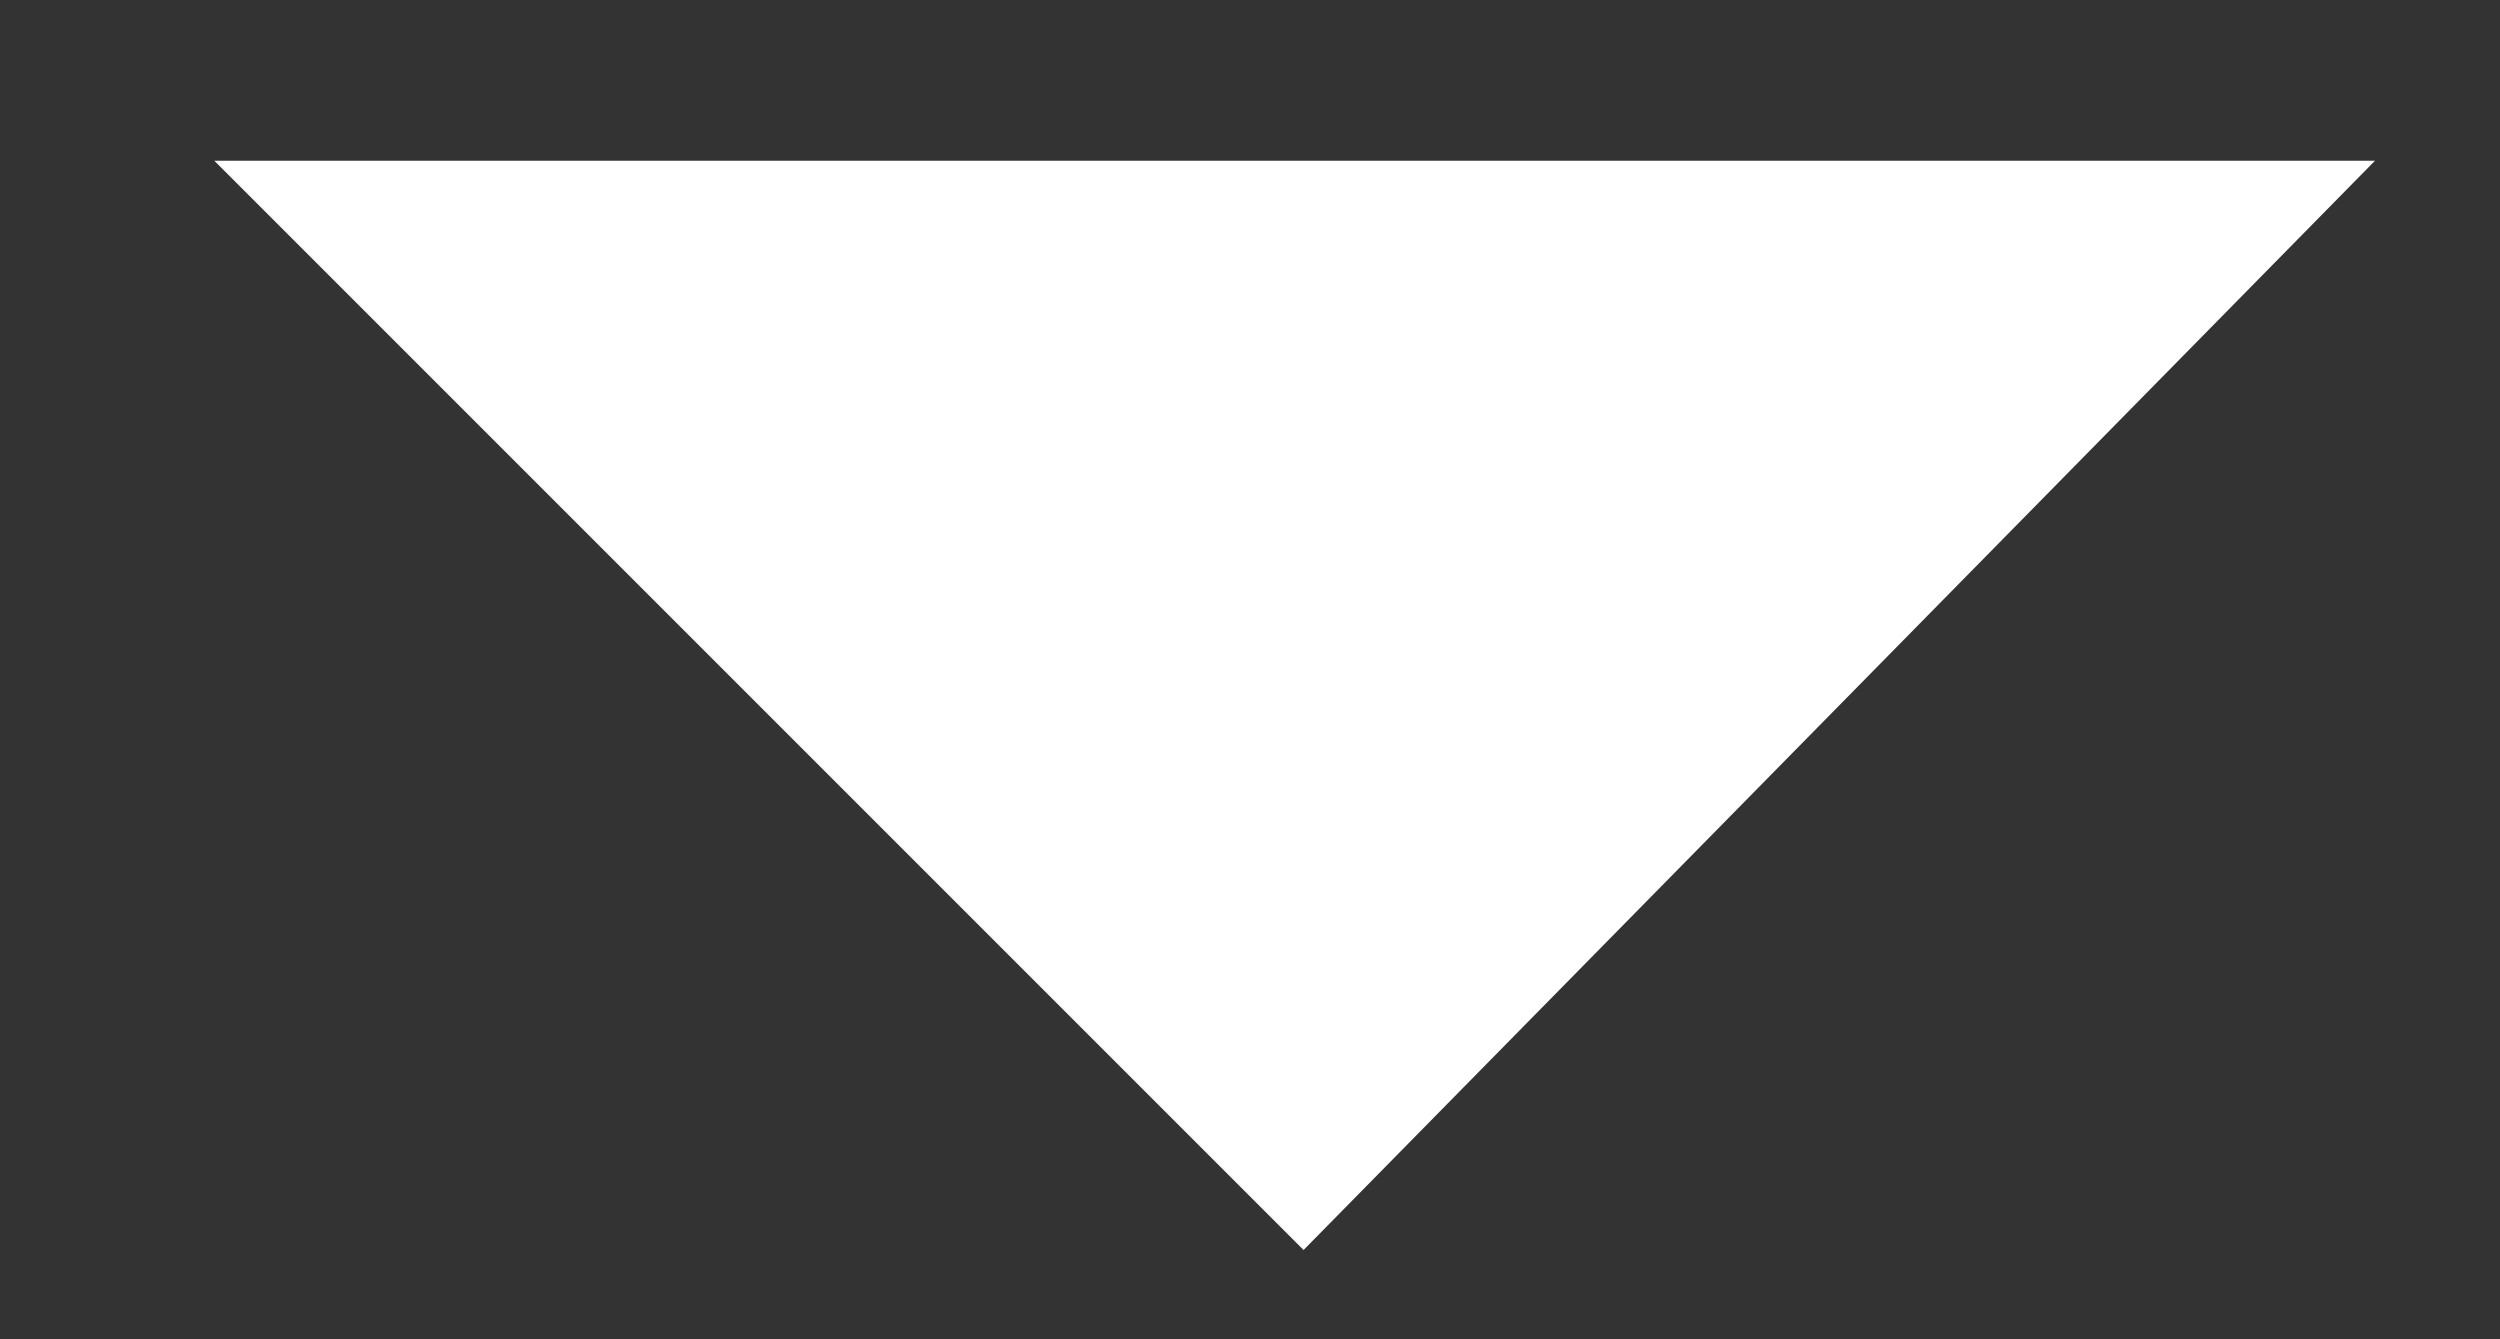 <?xml version="1.0" encoding="utf-8"?>
<!-- Generator: Adobe Illustrator 19.2.1, SVG Export Plug-In . SVG Version: 6.00 Build 0)  -->
<svg version="1.1" id="Layer_1" xmlns="http://www.w3.org/2000/svg" xmlns:xlink="http://www.w3.org/1999/xlink" x="0px" y="0px"
	 viewBox="0 0 14 7.5" style="enable-background:new 0 0 14 7.5;" xml:space="preserve">
<rect x="0" y="0" width="14" height="7.5" fill="#333333" stroke="none"/>
<style type="text/css">
	.st0{fill:#FFFFFF;}
</style>
<polyline class="st0" points="13.3,0.9 7.3,7 1.2,0.9 "/>
</svg>
